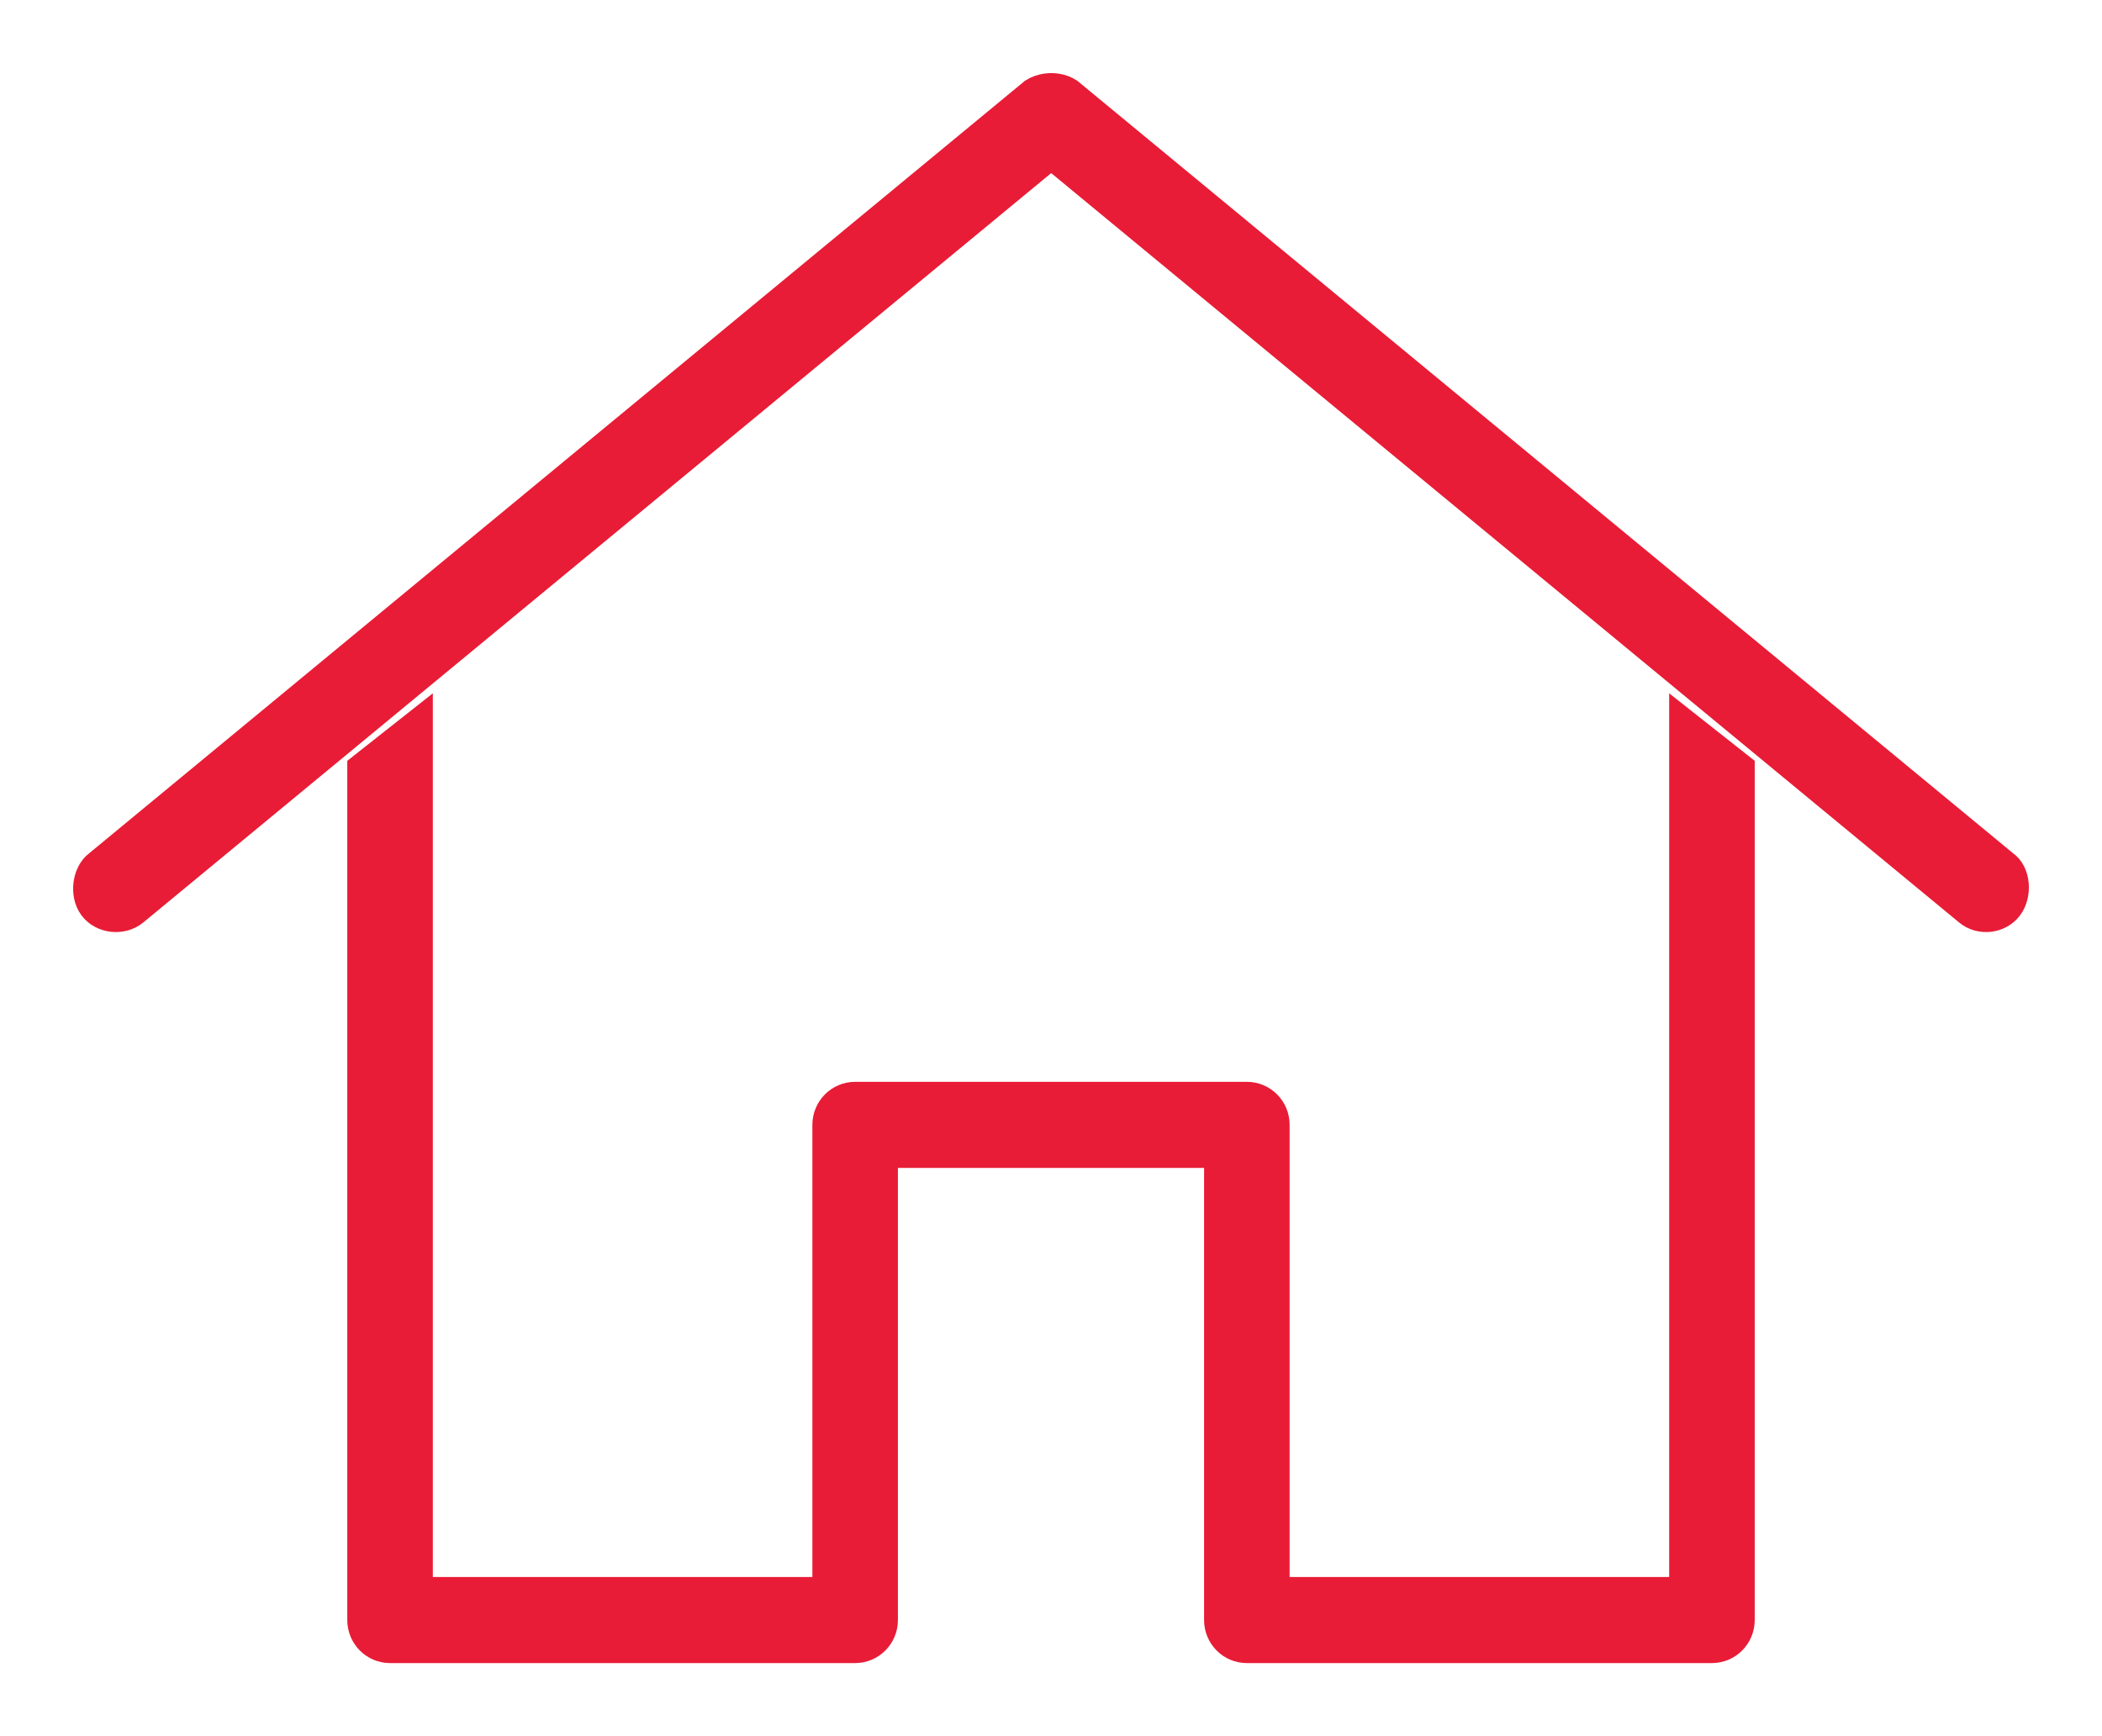 <?xml version="1.0" encoding="UTF-8"?>
<svg width="23px" height="19px" viewBox="0 0 23 19" version="1.1" xmlns="http://www.w3.org/2000/svg" xmlns:xlink="http://www.w3.org/1999/xlink">
    <!-- Generator: Sketch 46.1 (44463) - http://www.bohemiancoding.com/sketch -->
    <title>Shape</title>
    <desc>Created with Sketch.</desc>
    <defs></defs>
    <g id="Page-1" stroke="none" stroke-width="1" fill="none" fill-rule="evenodd">
        <path d="M11.468,1.002 C11.408,1.008 11.362,1.028 11.333,1.046 L1.102,9.493 C0.993,9.571 0.964,9.78 1.052,9.898 C1.14,10.015 1.326,10.034 1.439,9.942 L11.502,1.635 L21.565,9.942 C21.677,10.034 21.855,10.015 21.943,9.898 C22.031,9.78 22.017,9.568 21.901,9.493 L11.67,1.046 C11.602,1.003 11.528,0.996 11.468,1.002 Z M4,8.423 L4,17.729 C4,17.879 4.12,18 4.268,18 L9.357,18 C9.505,18 9.625,17.879 9.625,17.729 L9.625,12.581 L13.375,12.581 L13.375,17.729 C13.375,17.879 13.495,18 13.643,18 L18.732,18 C18.88,18 19,17.879 19,17.729 L19,8.423 L18.464,8 L18.464,17.458 L13.911,17.458 L13.911,12.31 C13.911,12.16 13.791,12.039 13.643,12.039 L9.357,12.039 C9.209,12.039 9.089,12.16 9.089,12.31 L9.089,17.458 L4.536,17.458 L4.536,8 L4,8.423 Z" id="Shape" stroke="#E81C36" stroke-width="0.4" fill="#E81C36"></path>
    </g>
</svg>